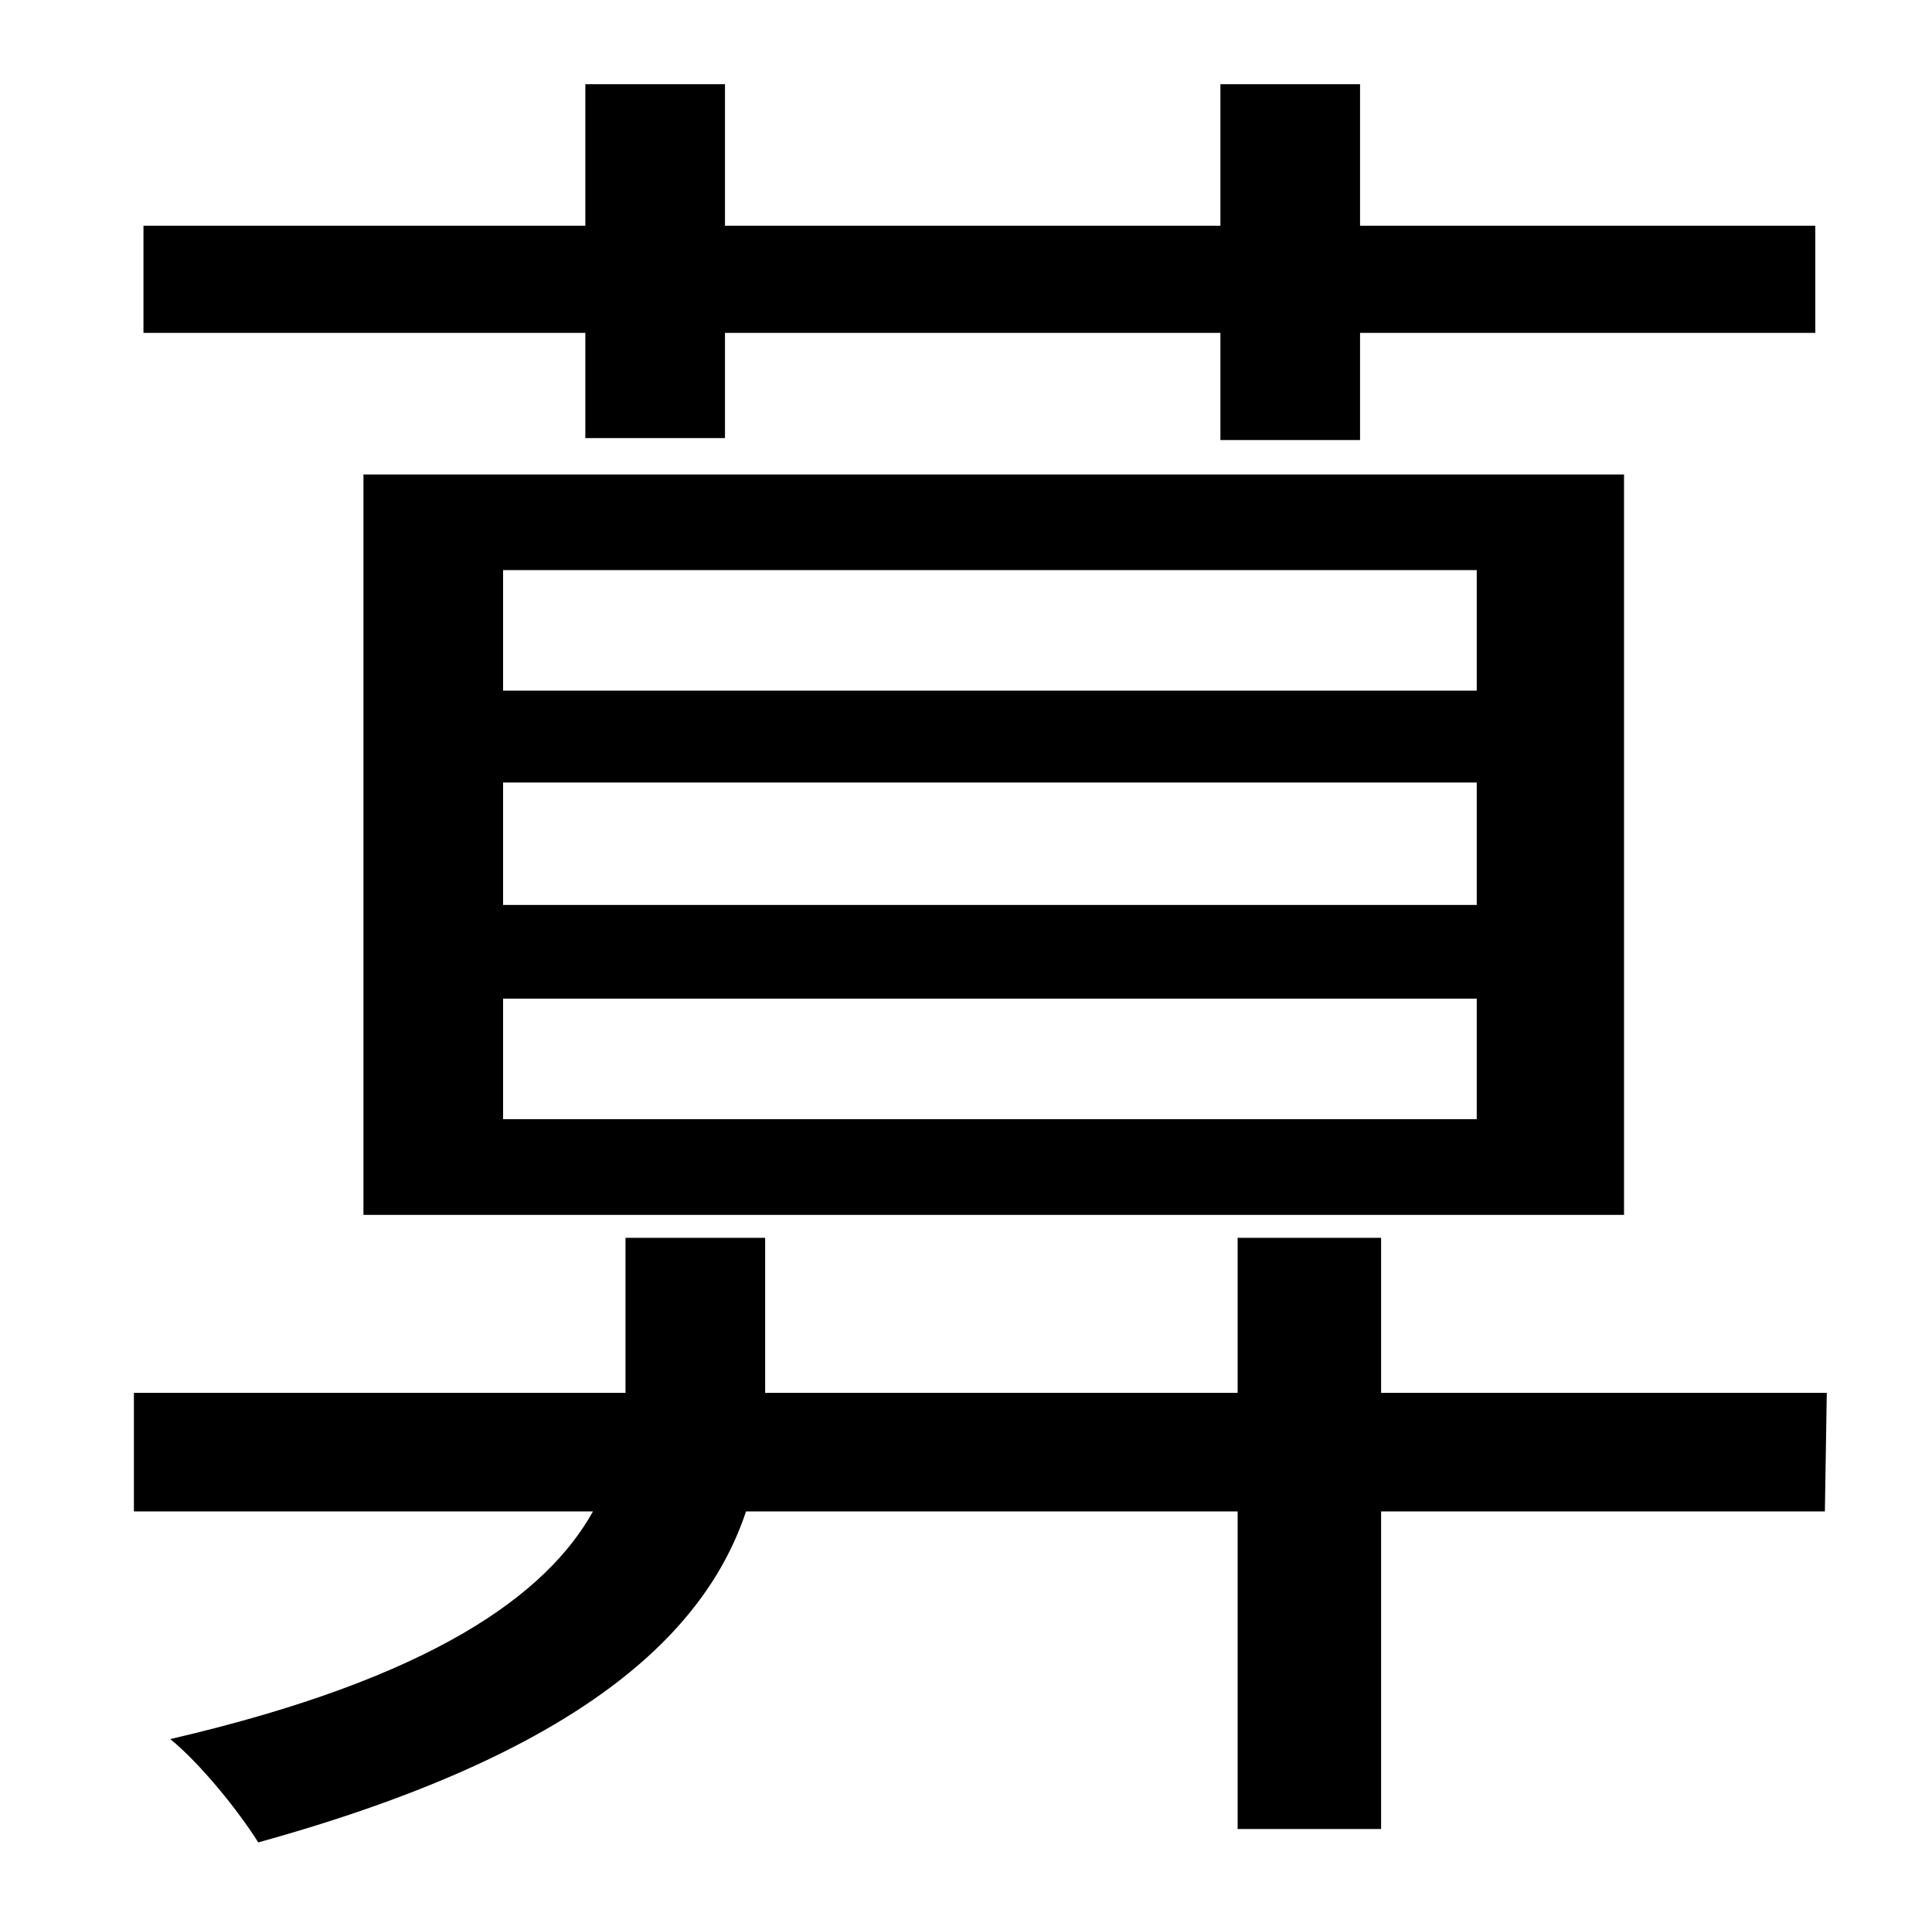 <?xml version="1.0" standalone="no"?>
<!DOCTYPE svg PUBLIC "-//W3C//DTD SVG 1.1//EN" "http://www.w3.org/Graphics/SVG/1.1/DTD/svg11.dtd" >
<svg xmlns="http://www.w3.org/2000/svg" xmlns:xlink="http://www.w3.org/1999/xlink" version="1.1" viewBox="-10 0 1010 1000">
   <path fill="currentColor"
d="M296 229v-55h-231v-56h231v-74h73v74h259v-74h73v74h238v56h-238v56h-73v-56h-259v55h-73zM253 522v63h509v-63h-509zM253 409v64h509v-64h-509zM253 298v63h509v-63h-509zM180 635v-387h659v387h-659zM945 728l-1 62h-232v166h-75v-166h-257c-21 63 -85 126 -255 173
c-10 -16 -30 -41 -46 -54c138 -32 197 -76 221 -119h-240v-62h257v-4v-77h73v78v3h247v-81h75v81h233z" />
</svg>
